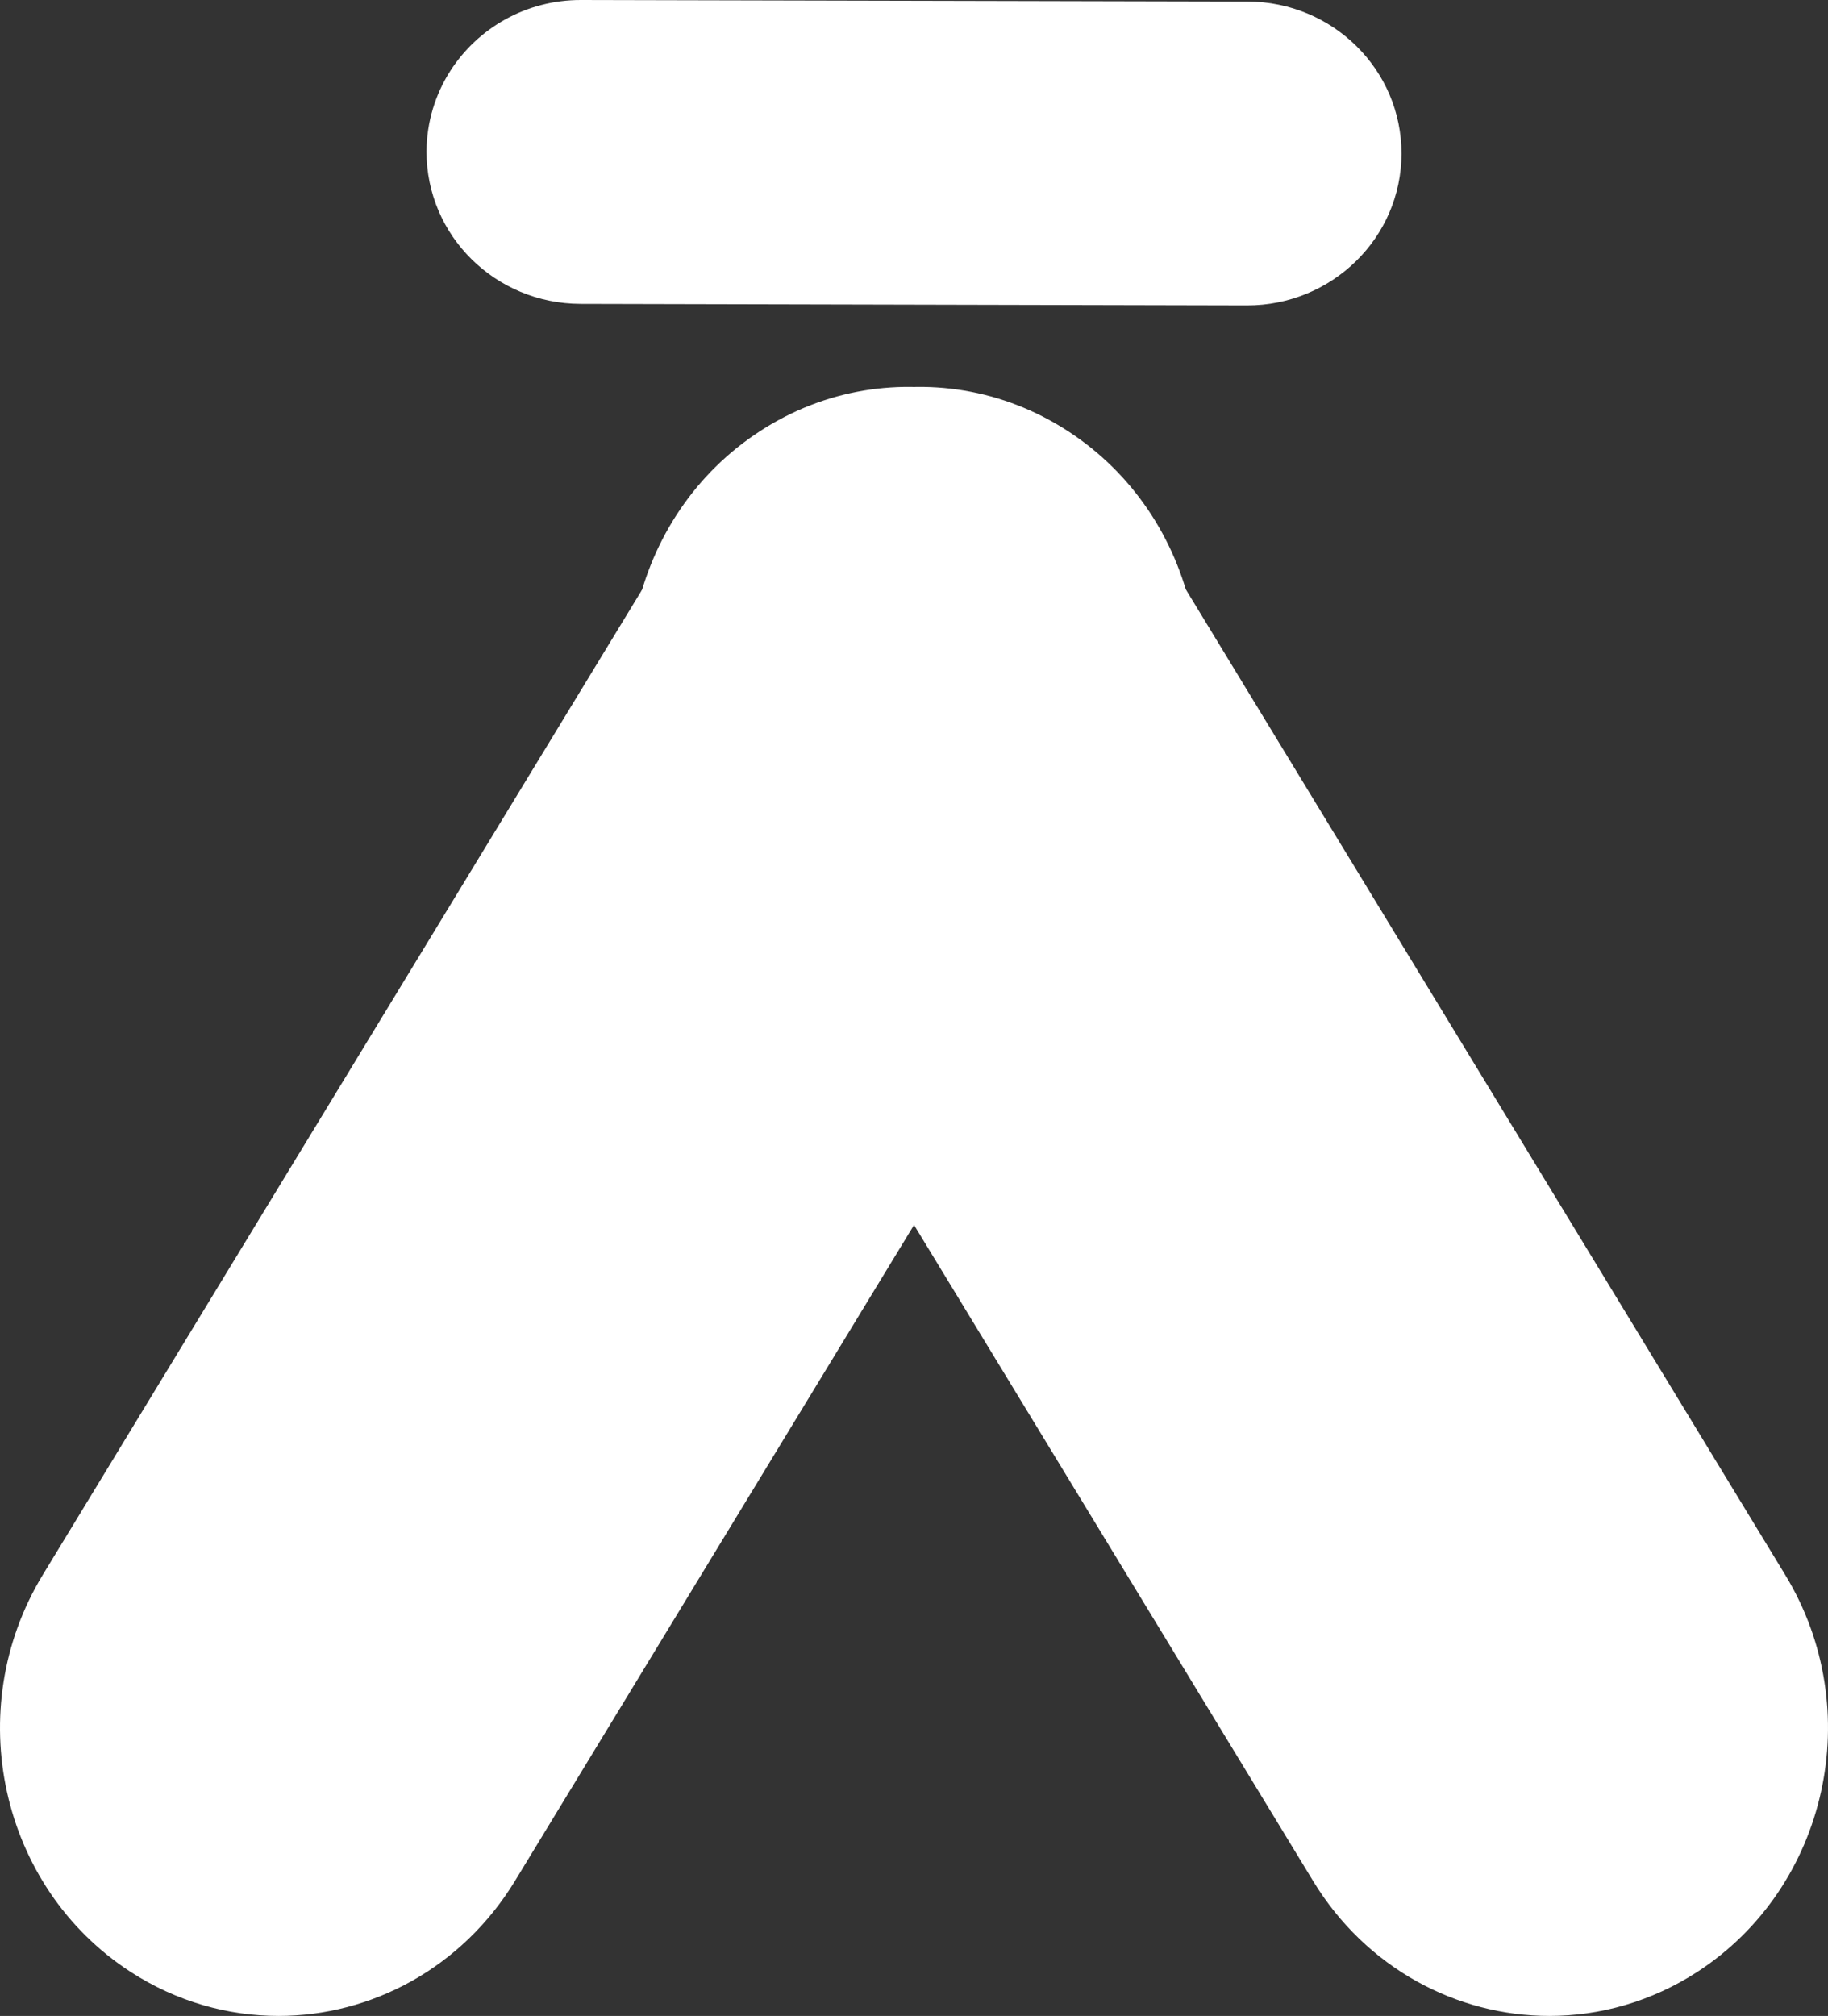 <?xml version="1.0" encoding="UTF-8" standalone="no"?>
<svg width="127px" height="140px" viewBox="0 0 127 140" version="1.1" xmlns="http://www.w3.org/2000/svg" xmlns:xlink="http://www.w3.org/1999/xlink" xmlns:sketch="http://www.bohemiancoding.com/sketch/ns">
    <rect x="0" y="0" width="127" height="140" fill="#333333" stroke="none"/>
    <!-- Generator: Sketch 3.3.2 (12043) - http://www.bohemiancoding.com/sketch -->
    <title>Imported Layers Copy 4</title>
    <desc>Created with Sketch.</desc>
    <defs></defs>
    <g id="Главная-страница" stroke="none" stroke-width="1" fill="none" fill-rule="evenodd" sketch:type="MSPage">
        <g id="Main-(1920x1080)" sketch:type="MSArtboardGroup" transform="translate(-897, -2434)" fill="#FFFFFF">
            <g id="Block-4-ЛУЧШИЕ-ПРОЕКТЫ" sketch:type="MSLayerGroup" transform="translate(0, 2024)">
                <g id="Imported-Layers-Copy-4" transform="translate(897, 410)" sketch:type="MSShapeGroup">
                    <path d="M19.357,140 C15.826,140 12.267,139.009 9.065,136.936 C0.003,131.058 -2.716,118.719 2.971,109.369 L47.487,36.223 C53.169,26.883 65.13,24.059 74.186,29.935 C83.248,35.807 85.973,48.145 80.286,57.491 L35.775,130.63 C32.087,136.679 25.792,140 19.357,140" id="Fill-1"></path>
                    <path d="M107.647,140 C101.202,140 94.907,136.679 91.228,130.63 L46.717,57.491 C41.025,48.145 43.752,35.807 52.812,29.935 C61.864,24.059 73.83,26.883 79.518,36.223 L124.027,109.369 C129.722,118.719 126.99,131.058 117.93,136.936 C114.734,139.009 111.168,140 107.647,140" id="Fill-2"></path>
                    <path d="M31.285,4.923 C33.19,1.959 36.544,-0.012 40.374,5.43211155e-05 L86.678,0.106 C92.598,0.121 97.386,4.851 97.367,10.685 C97.356,16.51 92.542,21.22 86.628,21.212 L40.333,21.104 C34.405,21.091 29.624,16.36 29.633,10.521 C29.642,8.472 30.245,6.548 31.285,4.923" id="Fill-3"></path>
                </g>
            </g>
        </g>
    </g>
</svg>